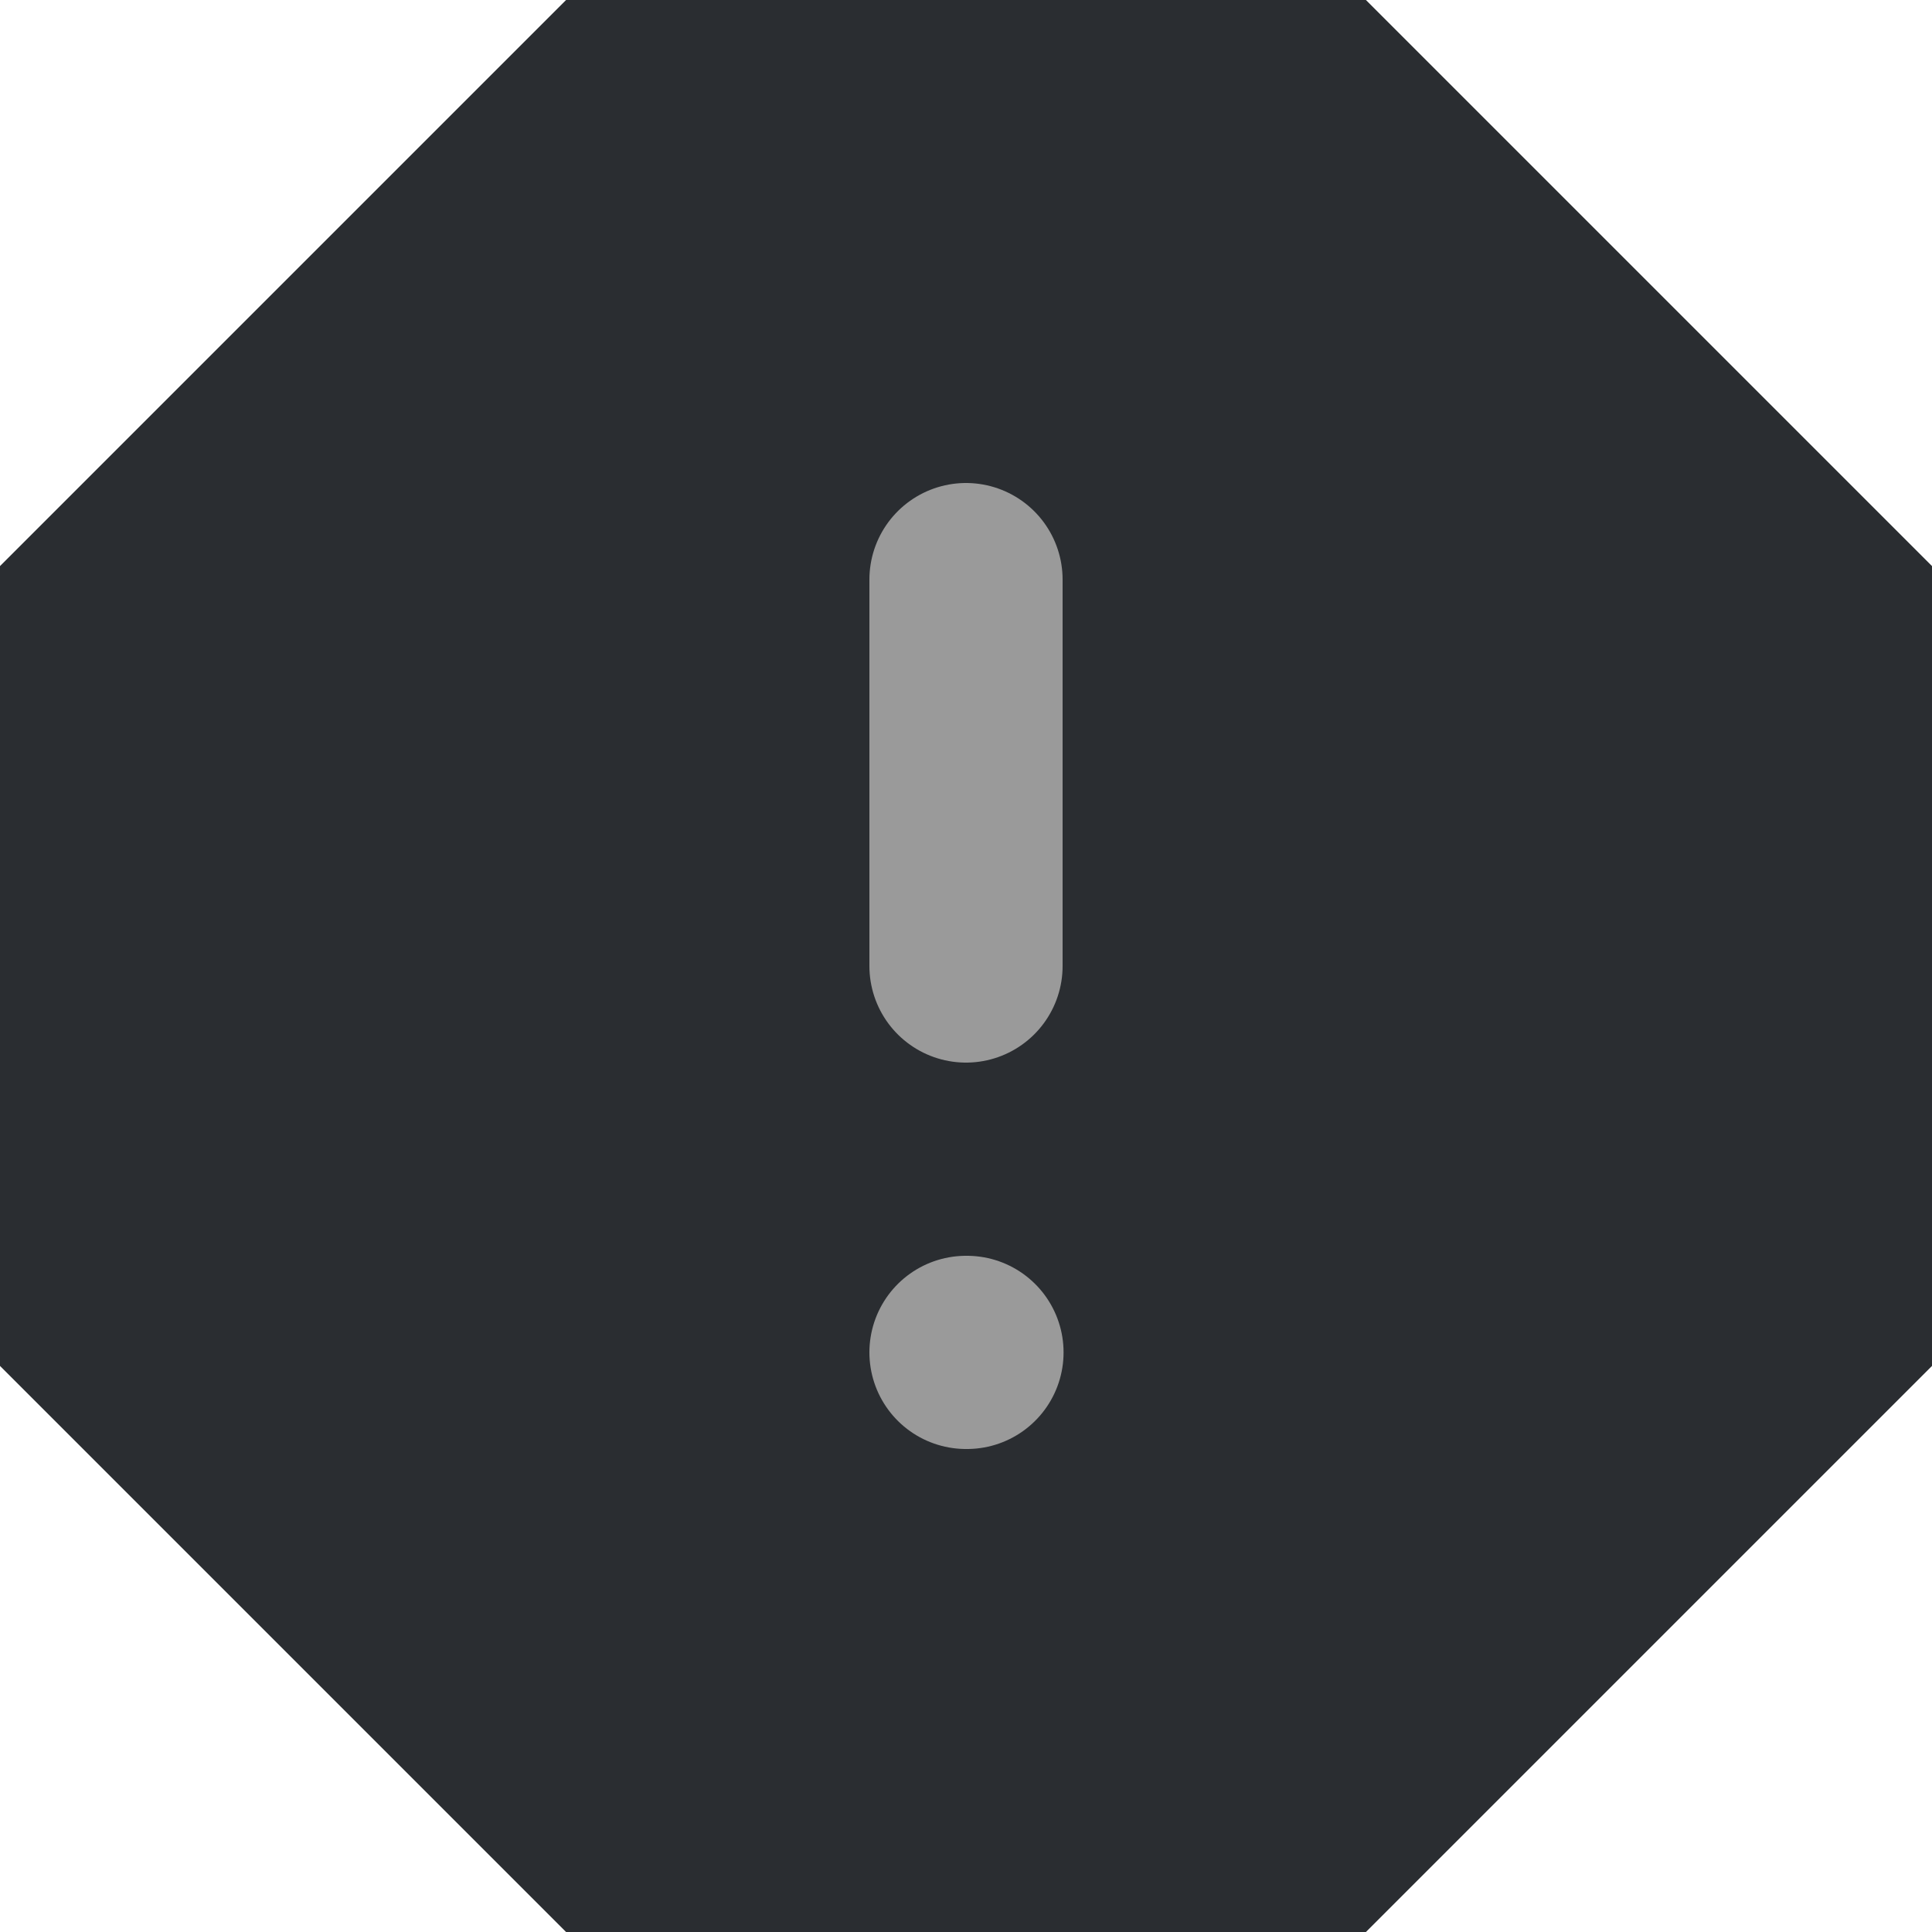 <svg width="20" height="20" viewBox="0 0 20 20" fill="none" xmlns="http://www.w3.org/2000/svg">
<g clip-path="url(#clip0_1790_3723)">
<path d="M5.86 0H14.14L20 5.86V14.14L14.14 20H5.86L0 14.14V5.86L5.86 0Z" fill="#2A2D31"/>
<path d="M10 6V10" stroke="#9A9A9A" stroke-width="2" stroke-linecap="round" stroke-linejoin="round"/>
<path d="M10 14H10.01" stroke="#9A9A9A" stroke-width="2" stroke-linecap="round" stroke-linejoin="round"/>
</g>
<defs>
<clipPath id="clip0_1790_3723">
<rect width="20" height="20" fill="white"/>
</clipPath>
</defs>
</svg>
